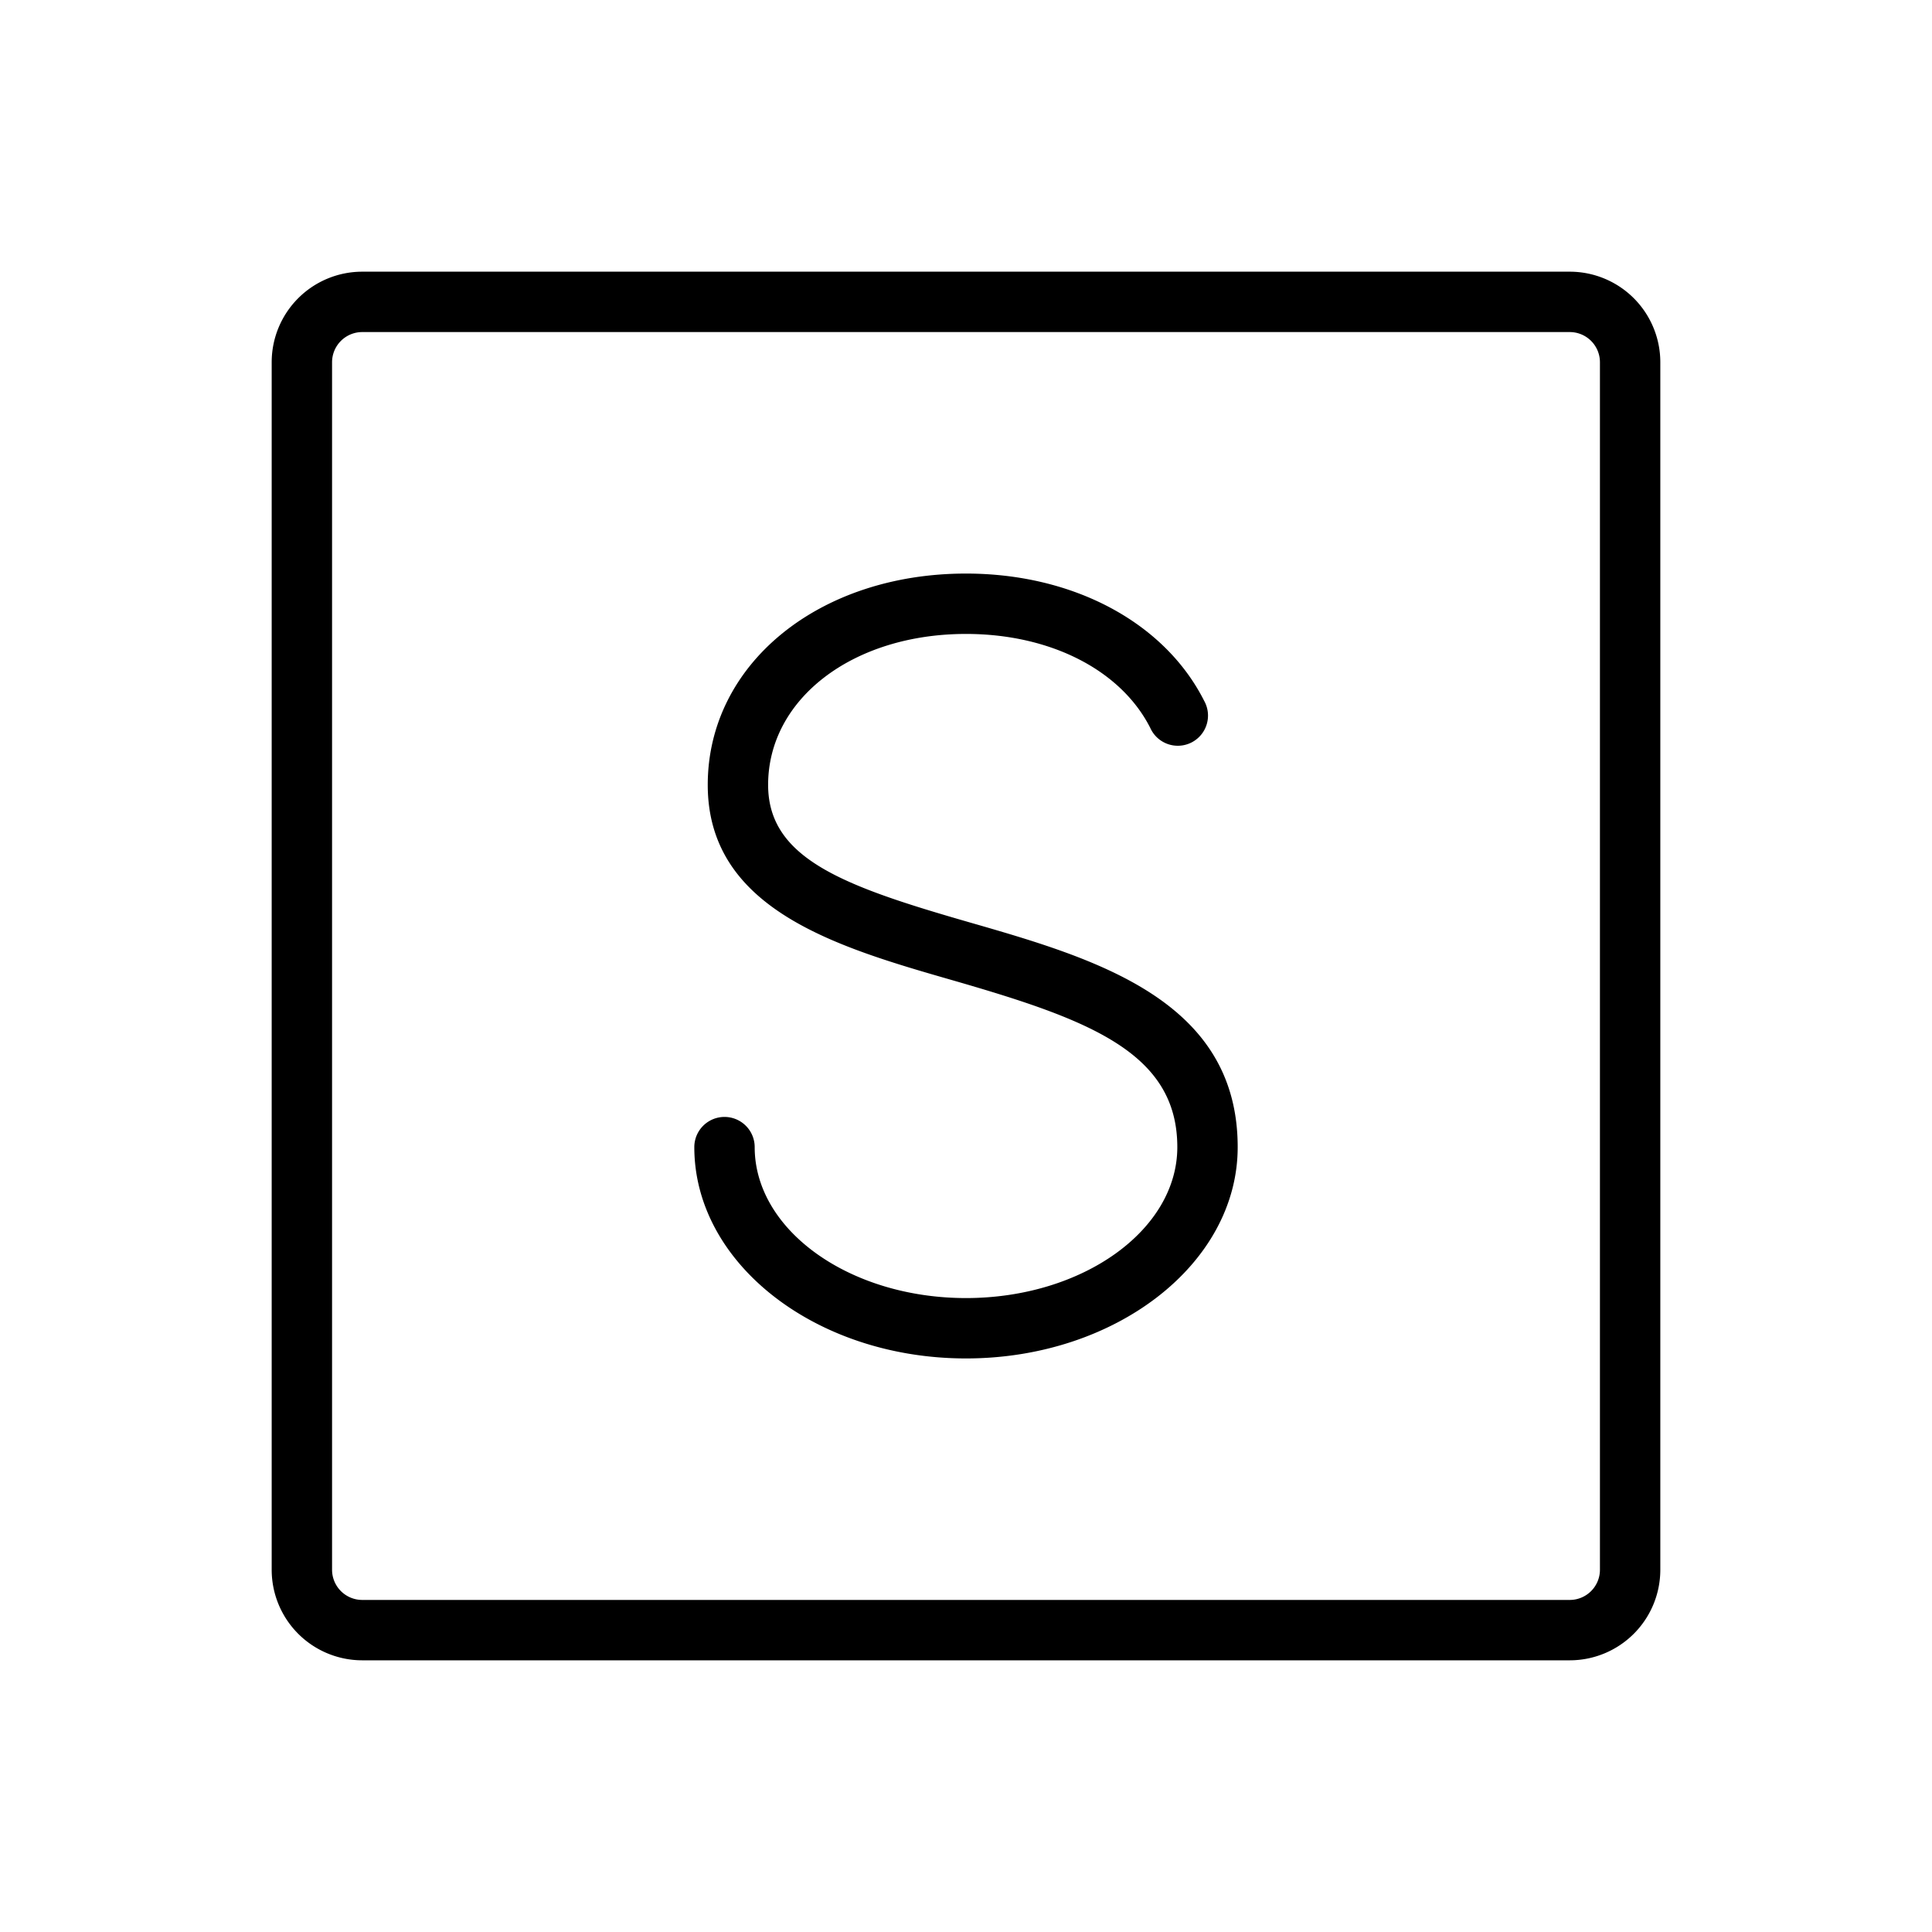 <svg xmlns="http://www.w3.org/2000/svg" viewBox="0 0 256 256" fill="currentColor"><path d="M164,152c0,15.44-16.15,28-36,28s-36-12.56-36-28a4,4,0,0,1,8,0c0,11,12.56,20,28,20s28-9,28-20c0-12.58-11.79-16.92-29.78-22.11C111,125.51,93.78,120.54,93.78,104c0-16,14.71-28,34.22-28,14.2,0,26.3,6.46,31.55,16.85a4,4,0,1,1-7.13,3.61C148.53,88.78,139.17,84,128,84c-15,0-26.22,8.6-26.22,20,0,9.81,10.07,13.43,26.66,18.21S164,132.46,164,152ZM220,48V208a12,12,0,0,1-12,12H48a12,12,0,0,1-12-12V48A12,12,0,0,1,48,36H208A12,12,0,0,1,220,48Zm-8,0a4,4,0,0,0-4-4H48a4,4,0,0,0-4,4V208a4,4,0,0,0,4,4H208a4,4,0,0,0,4-4Z"/></svg>